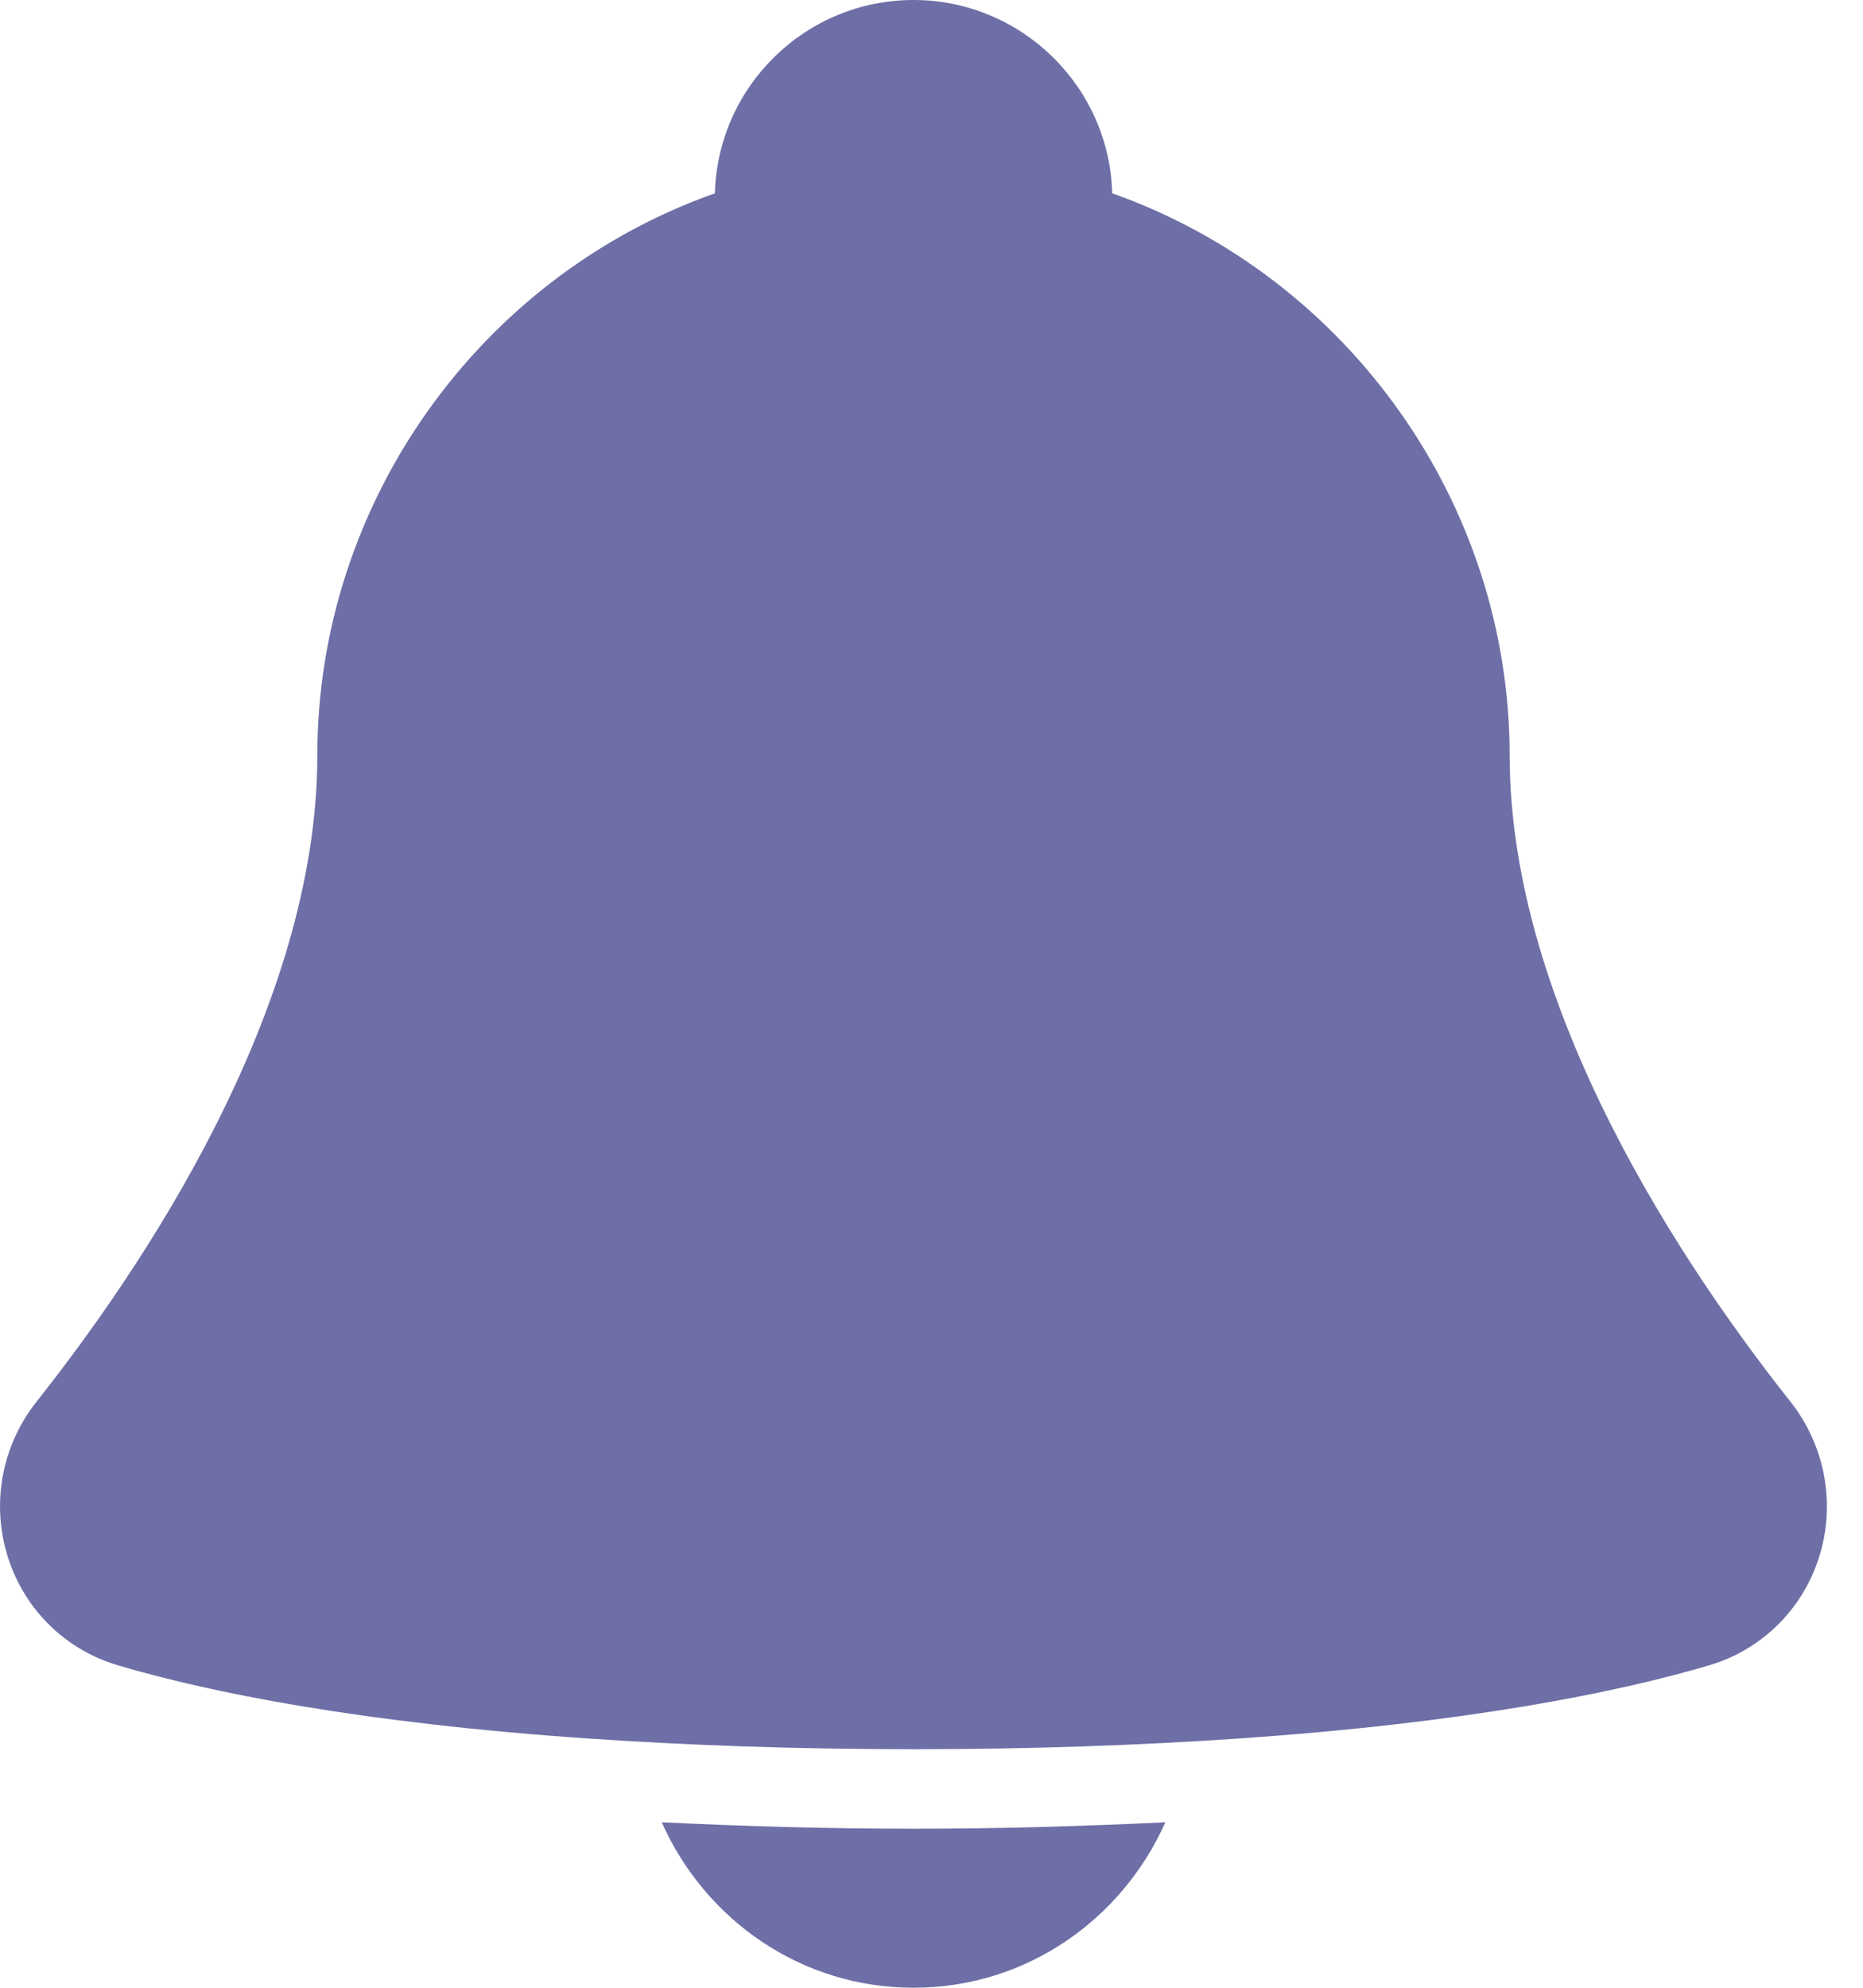 <svg width="15" height="16" viewBox="0 0 15 16" fill="none" xmlns="http://www.w3.org/2000/svg">
	<path d="M5.328 14.668C5.675 15.449 6.446 16 7.355 16C8.265 16 9.035 15.449 9.383 14.668C8.741 14.699 8.075 14.72 7.355 14.72C6.636 14.72 5.969 14.699 5.328 14.668Z" fill="#6E6FA6" />
	<path d="M14.414 11.28C13.57 10.216 12.155 8.125 12.155 6.08C12.155 4.052 10.852 2.227 8.955 1.556C8.932 0.694 8.222 0 7.355 0C6.487 0 5.779 0.694 5.756 1.556C3.858 2.227 2.555 4.052 2.555 6.08C2.555 8.126 1.14 10.216 0.296 11.28C0.014 11.635 -0.073 12.104 0.064 12.535C0.197 12.956 0.528 13.281 0.951 13.405C1.691 13.624 2.903 13.869 4.753 13.995C5.554 14.049 6.414 14.08 7.355 14.08C8.295 14.08 9.156 14.049 9.957 13.995C11.807 13.869 13.019 13.624 13.76 13.405C14.182 13.281 14.513 12.956 14.646 12.535C14.783 12.104 14.695 11.635 14.414 11.28Z" fill="#6E6FA6" />
</svg>
